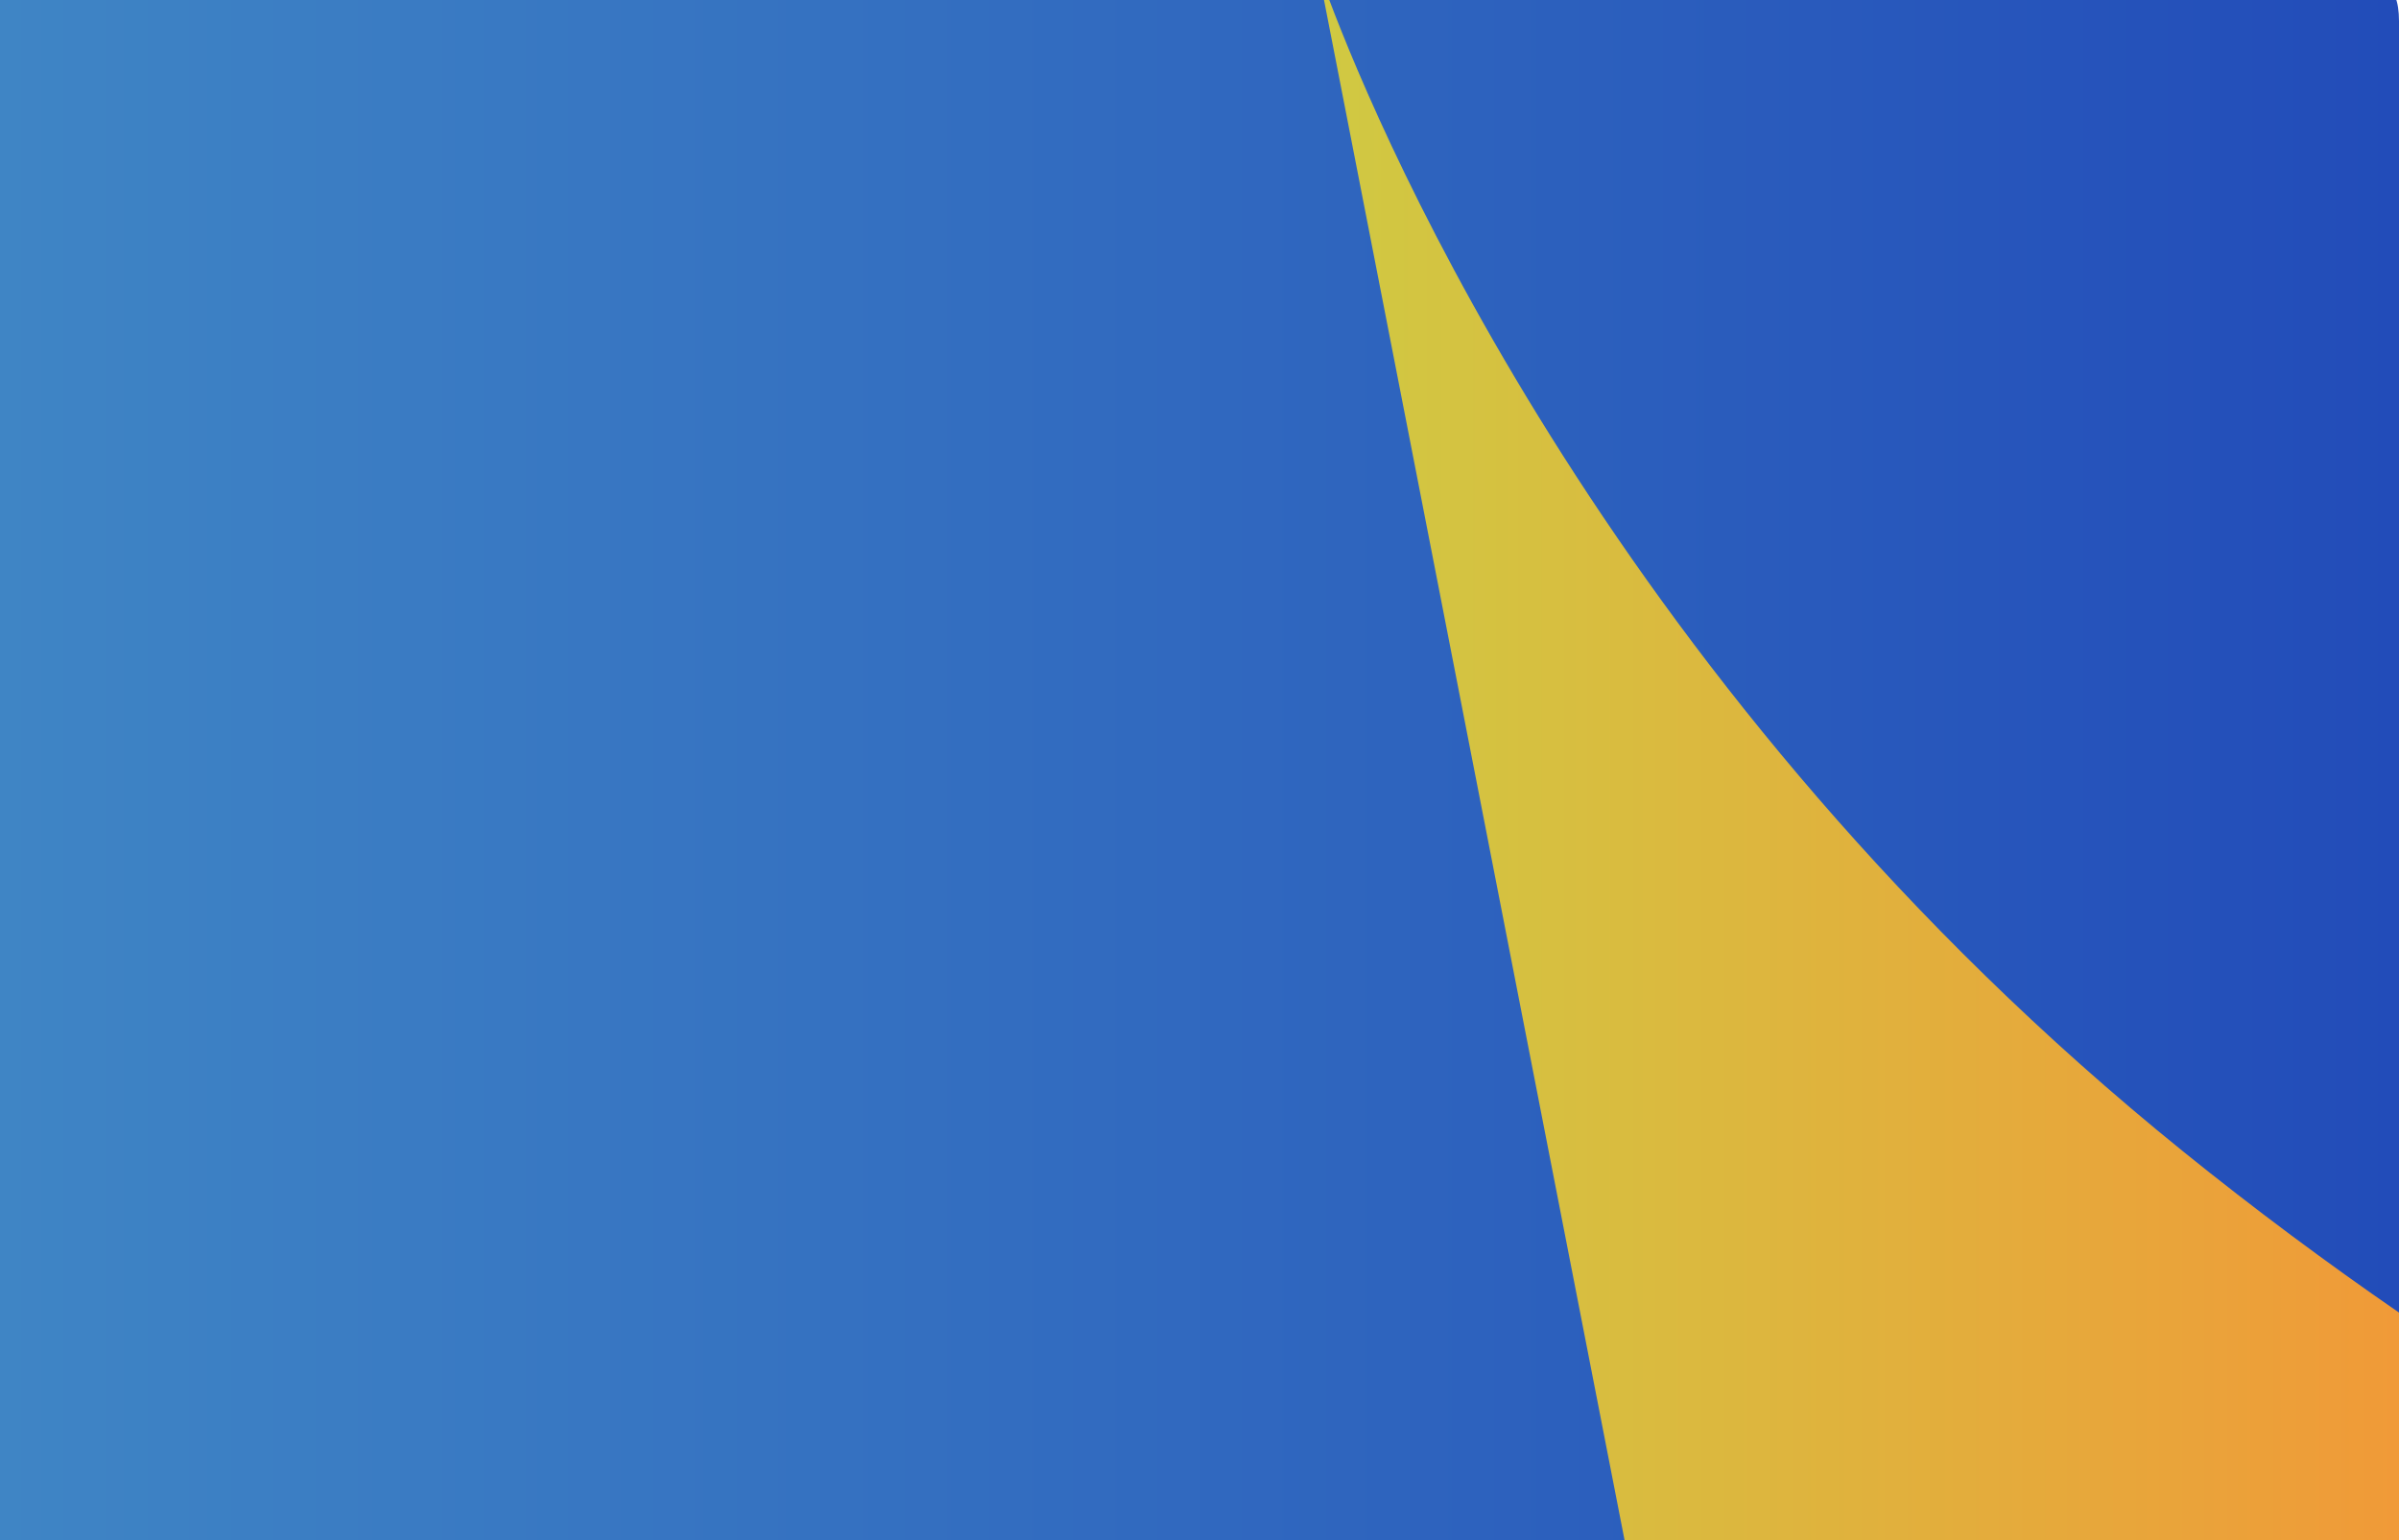 <svg width="285" height="183" viewBox="0 0 285 183" fill="none" xmlns="http://www.w3.org/2000/svg">
<g clip-path="url(#clip0_2375_19589)">
<path d="M265.452 3.24249e-05H15.551C5.872 3.24249e-05 -1.5 -8.66 -1.5 1L-2 165.48C-2 175.139 -11.5 195.5 15.551 183H265.452C275.129 183 287.5 193.66 287.5 184L285 2.5C285 -7.159 275.129 3.24249e-05 265.452 3.24249e-05Z" fill="url(#paint0_linear_2375_19589)"/>
<path d="M285 165.48V155.949C276.459 150.061 267.853 143.673 259.284 136.748C192.04 82.42 164.125 16.477 157.922 0H157.292L192.999 183H267.452C277.129 183 294 195 285 165.48Z" fill="url(#paint1_linear_2375_19589)"/>
</g>
<defs>
<linearGradient id="paint0_linear_2375_19589" x1="-1.38708e-07" y1="91.501" x2="285" y2="91.501" gradientUnits="userSpaceOnUse">
<stop stop-color="#3F85C5"/>
<stop offset="1" stop-color="#224CB9"/>
</linearGradient>
<linearGradient id="paint1_linear_2375_19589" x1="157.292" y1="91.501" x2="285" y2="91.501" gradientUnits="userSpaceOnUse">
<stop stop-color="#D0C942"/>
<stop offset="1" stop-color="#F09A38"/>
</linearGradient>
<clipPath id="clip0_2375_19589">
<rect width="285" height="183" fill="white"/>
</clipPath>
</defs>
</svg>
